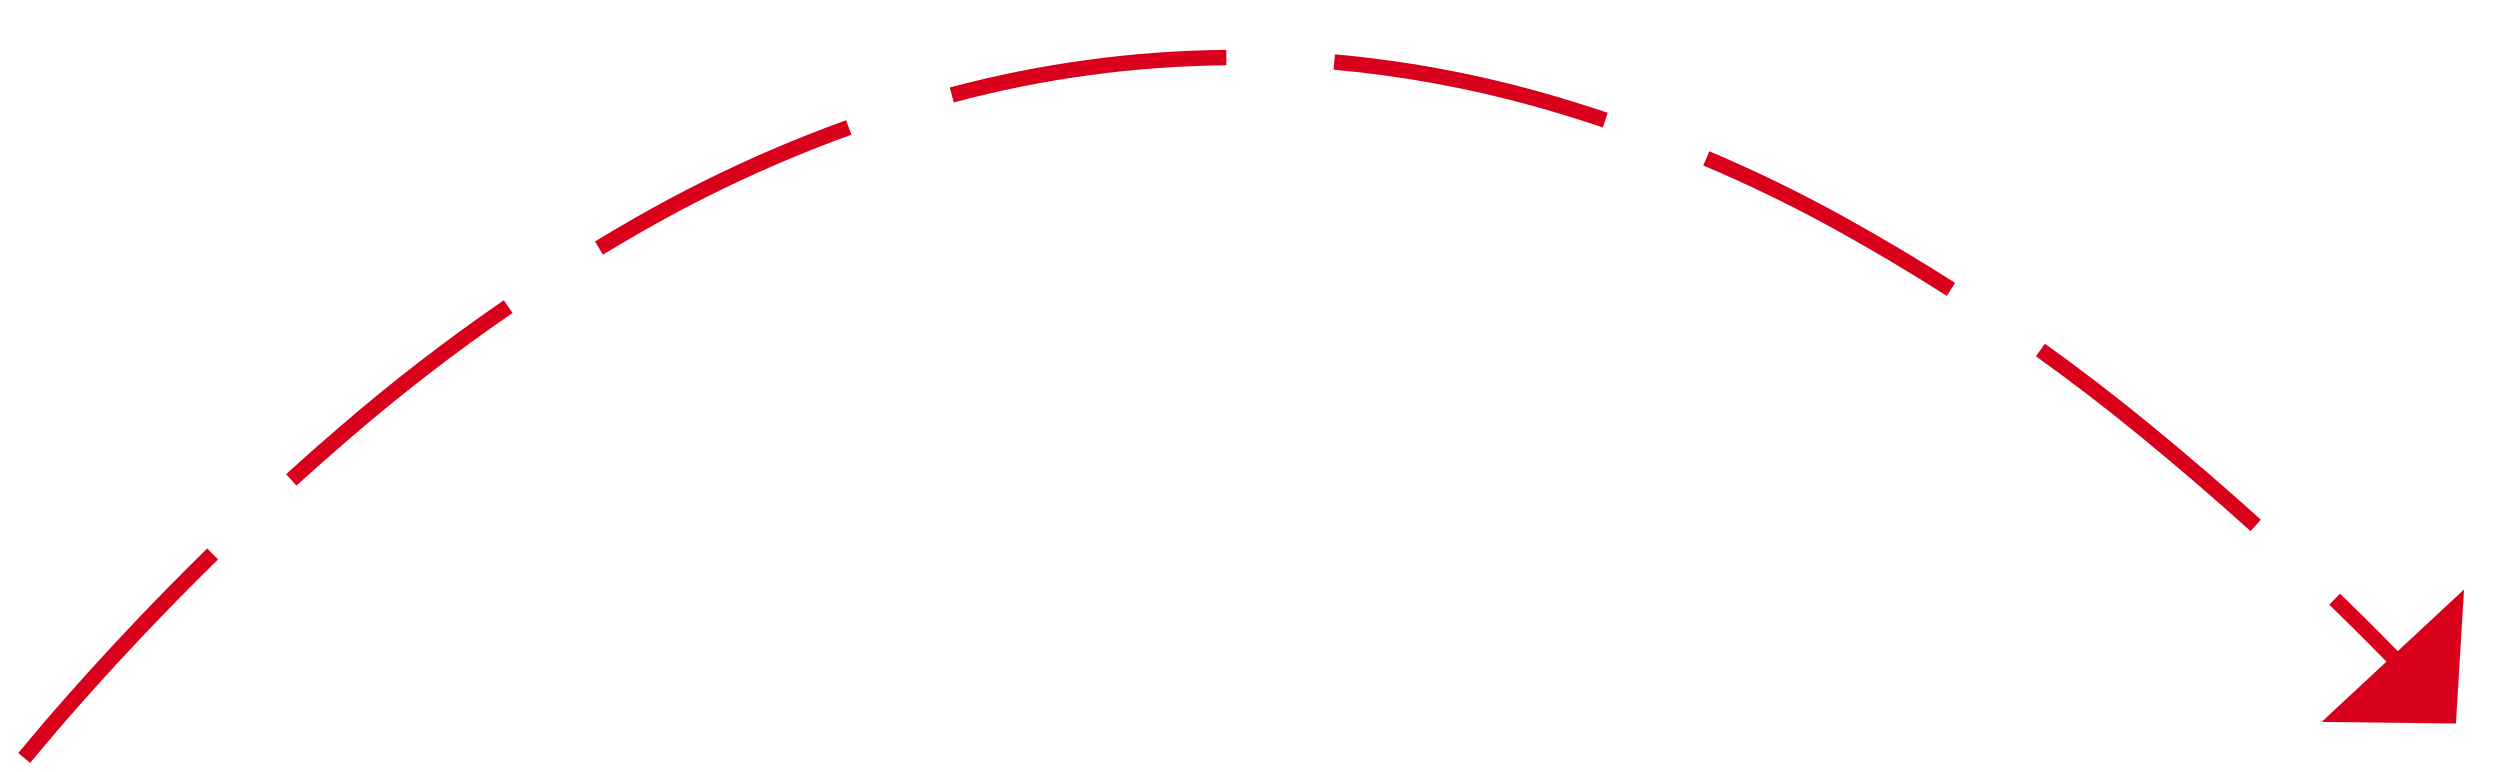 ﻿<?xml version="1.0" encoding="utf-8"?>
<svg version="1.1" xmlns:xlink="http://www.w3.org/1999/xlink" width="162px" height="50px" viewBox="358 472  162 50" xmlns="http://www.w3.org/2000/svg">
  <g transform="matrix(-0.174 0.985 -0.985 -0.174 1004.681 150.973 )">
    <path d="M 797.154 649.277  C 803.121 649.922  809.09 650.544  815.061 651.143  L 815.161 650.148  C 809.192 649.55  803.226 648.928  797.262 648.283  L 797.154 649.277  Z M 772.309 646.45  C 778.268 647.161  784.23 647.849  790.195 648.513  L 790.305 647.519  C 784.344 646.855  778.384 646.168  772.428 645.457  L 772.309 646.45  Z M 747.497 643.35  C 753.448 644.126  759.402 644.88  765.358 645.609  L 765.48 644.617  C 759.526 643.888  753.575 643.135  747.626 642.358  L 747.497 643.35  Z M 722.72 639.976  C 728.662 640.818  734.607 641.637  740.556 642.433  L 740.688 641.441  C 734.742 640.646  728.8 639.828  722.861 638.986  L 722.72 639.976  Z M 697.985 636.293  C 703.914 637.23  709.849 638.127  715.79 638.983  L 715.932 637.994  C 709.996 637.138  704.066 636.241  698.141 635.305  L 697.985 636.293  Z M 673.321 632.156  C 679.231 633.204  685.148 634.213  691.071 635.181  L 691.233 634.194  C 685.314 633.227  679.401 632.219  673.495 631.171  L 673.321 632.156  Z M 648.739 627.555  C 654.628 628.715  660.525 629.834  666.429 630.914  L 666.609 629.931  C 660.709 628.852  654.816 627.733  648.932 626.574  L 648.739 627.555  Z M 624.247 622.492  C 630.114 623.763  635.988 624.993  641.871 626.184  L 642.07 625.204  C 636.191 624.014  630.321 622.784  624.459 621.515  L 624.247 622.492  Z M 599.862 616.924  C 604.783 618.129  609.716 619.28  614.661 620.379  C 615.576 620.584  616.492 620.789  617.407 620.992  L 617.624 620.016  C 616.709 619.813  615.794 619.608  614.879 619.403  C 609.941 618.306  605.014 617.156  600.1 615.953  L 599.862 616.924  Z M 575.672 610.547  C 581.45 612.18  587.249 613.739  593.067 615.224  L 593.314 614.256  C 587.505 612.772  581.714 611.215  575.944 609.584  L 575.672 610.547  Z M 551.723 603.318  C 557.44 605.154  563.18 606.918  568.941 608.608  L 569.223 607.648  C 563.469 605.961  557.738 604.2  552.029 602.366  L 551.723 603.318  Z M 528.043 595.245  C 529.934 595.938  531.832 596.614  533.736 597.274  C 537.501 598.595  541.277 599.885  545.064 601.143  L 545.38 600.194  C 541.597 598.938  537.825 597.649  534.065 596.329  C 532.166 595.672  530.273 594.997  528.387 594.306  L 528.043 595.245  Z M 504.875 585.768  C 510.349 588.248  515.888 590.581  521.486 592.765  L 521.849 591.833  C 516.268 589.656  510.745 587.329  505.287 584.857  L 504.875 585.768  Z M 482.472 574.602  C 487.747 577.48  493.098 580.217  498.519 582.809  L 498.951 581.907  C 493.546 579.322  488.21 576.594  482.951 573.724  L 482.472 574.602  Z M 461.172 561.431  C 465.31 564.392  469.569 567.179  473.939 569.785  C 474.742 570.254  475.547 570.719  476.353 571.181  L 476.85 570.313  C 476.047 569.854  475.247 569.391  474.448 568.924  C 470.103 566.333  465.868 563.562  461.754 560.617  L 461.172 561.431  Z M 441.996 545.306  C 445.148 548.514  448.474 551.545  451.96 554.385  C 453.143 555.351  454.338 556.301  455.544 557.237  L 456.157 556.447  C 454.957 555.516  453.769 554.571  452.592 553.61  C 449.135 550.793  445.835 547.787  442.709 544.605  L 441.996 545.306  Z M 426.653 525.496  C 429.161 529.862  432.043 534.003  435.266 537.871  C 435.907 538.64  436.557 539.401  437.216 540.154  L 437.968 539.496  C 437.314 538.749  436.67 537.994  436.034 537.231  C 432.848 533.407  429.999 529.314  427.52 524.998  L 426.653 525.496  Z M 417.88 502.038  C 418.988 507.985  420.842 513.769  423.398 519.253  L 424.305 518.83  C 421.784 513.423  419.956 507.719  418.863 501.854  L 417.88 502.038  Z M 417.596 476.992  C 417.364 478.532  417.172 480.078  417.019 481.628  C 416.583 486.092  416.557 490.586  416.94 495.054  L 417.937 494.969  C 417.559 490.561  417.585 486.129  418.014 481.726  C 418.166 480.193  418.356 478.664  418.585 477.14  L 417.596 476.992  Z M 424.534 452.915  C 423.468 455.482  422.483 458.082  421.581 460.712  C 420.525 463.785  419.632 466.911  418.906 470.078  L 419.881 470.302  C 420.599 467.169  421.482 464.076  422.526 461.036  C 423.422 458.427  424.399 455.847  425.458 453.299  L 424.534 452.915  Z M 436.193 430.741  C 434.548 433.368  432.965 436.034  431.446 438.736  C 430.012 441.279  428.663 443.869  427.401 446.501  L 428.303 446.933  C 429.555 444.321  430.894 441.751  432.317 439.227  C 433.829 436.539  435.404 433.886  437.04 431.271  L 436.193 430.741  Z M 822.029 651.83  C 828.002 652.41  833.978 652.966  839.956 653.498  L 840.044 652.502  C 834.069 651.97  828.096 651.414  822.126 650.834  L 822.029 651.83  Z M 443.621 419.711  C 442.394 421.408  441.193 423.124  440.02 424.859  L 440.849 425.419  C 442.011 423.7  443.201 421.999  444.417 420.317  L 443.621 419.711  Z M 448.412 424.585  L 447 416  L 438.357 416.992  L 448.412 424.585  Z " fill-rule="nonzero" fill="#d9001b" stroke="none" />
  </g>
</svg>